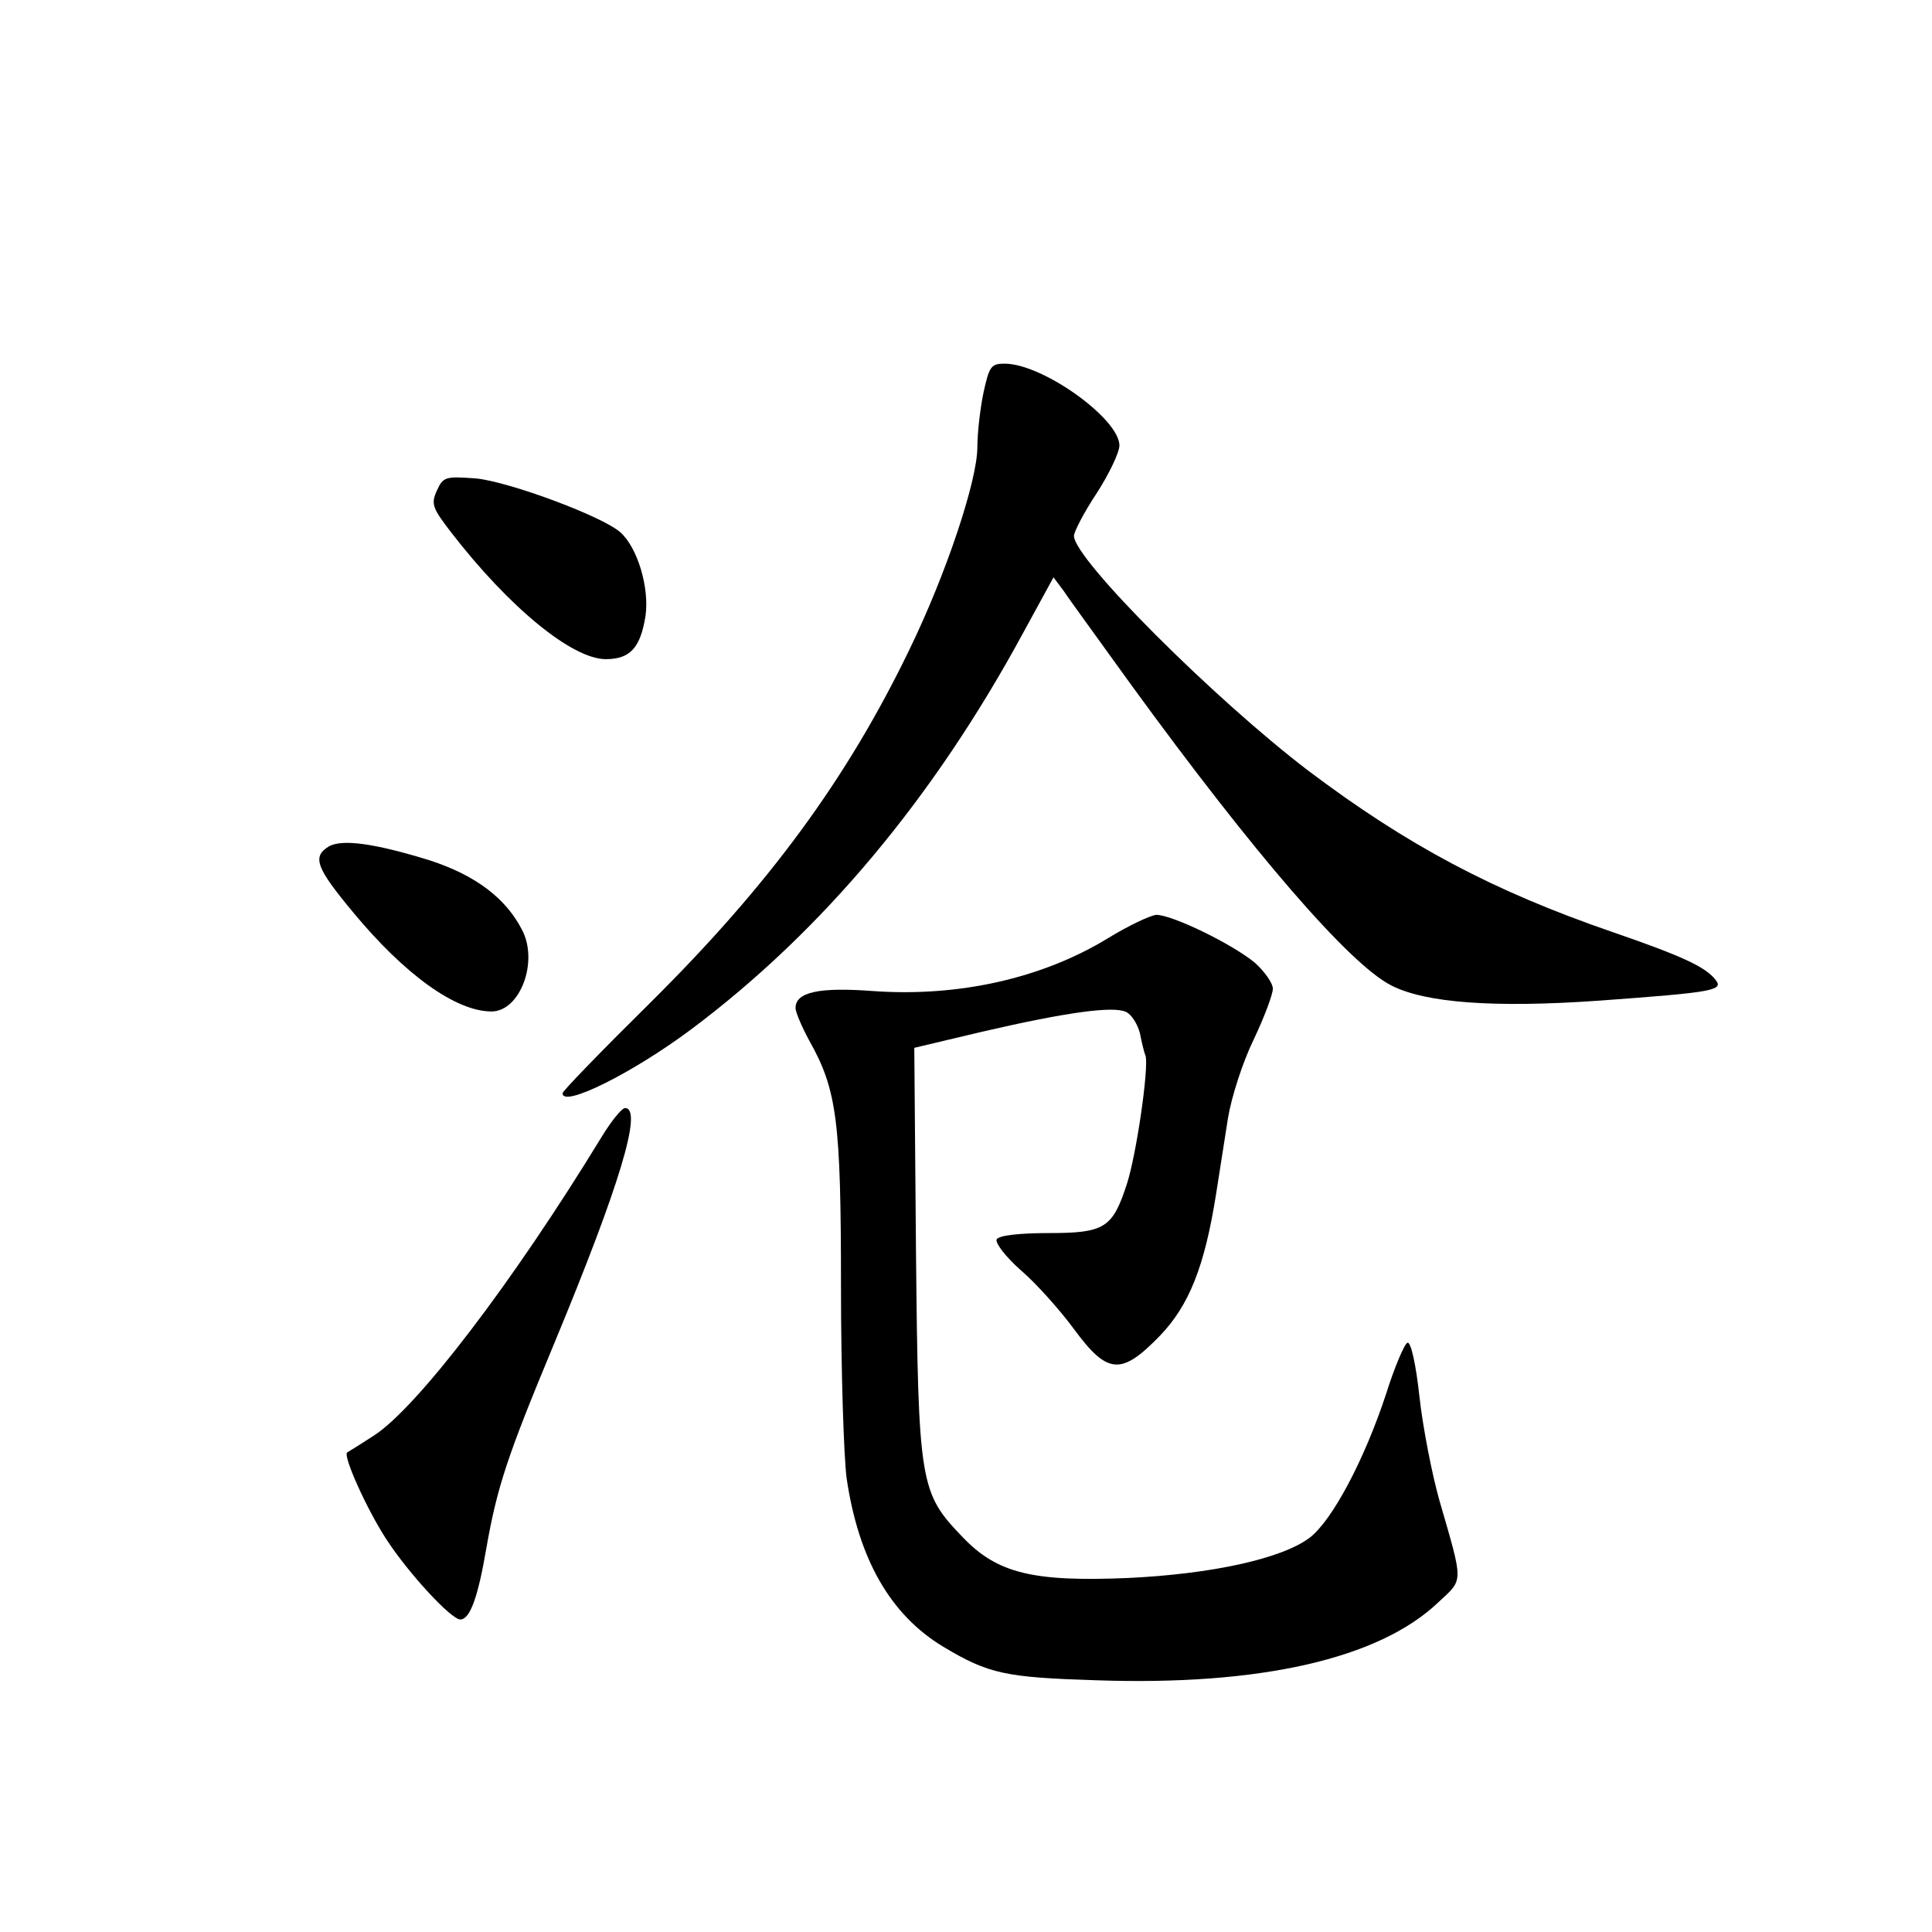 <?xml version="1.0" standalone="no"?>
<!DOCTYPE svg PUBLIC "-//W3C//DTD SVG 20010904//EN"
 "http://www.w3.org/TR/2001/REC-SVG-20010904/DTD/svg10.dtd">
<svg version="1.0" xmlns="http://www.w3.org/2000/svg"
 width="340pt" height="340pt" viewBox="0 0 340 340"
 preserveAspectRatio="xMidYMid meet">
<g transform="translate(0,340) scale(0.1,-0.1)"
fill="#000000" stroke="none">
<path d="M1731 2710 c-6 -28 -11 -72 -11 -97 0 -58 -54 -221 -119 -355 -110
-228 -247 -415 -458 -624 -84 -83 -153 -154 -153 -158 0 -26 124 36 227 113
231 173 427 408 584 698 l53 97 18 -24 c9 -14 64 -89 120 -167 214 -294 382
-489 456 -527 60 -31 181 -40 366 -27 205 15 221 18 204 38 -18 22 -59 41
-181 83 -209 72 -360 152 -535 284 -164 125 -412 372 -412 413 0 7 18 42 40
75 22 34 40 72 40 84 0 47 -135 144 -202 144 -24 0 -27 -5 -37 -50z"/>
<path d="M769 2537 c-11 -24 -8 -31 25 -74 102 -132 213 -223 272 -223 43 0
61 20 70 76 7 50 -14 120 -44 147 -31 28 -195 89 -254 95 -54 4 -58 3 -69 -21z"/>
<path d="M578 1910 c-29 -18 -21 -38 43 -115 91 -110 181 -175 244 -175 50 0
83 87 54 143 -29 57 -83 97 -163 123 -97 30 -155 38 -178 24z"/>
<path d="M1950 1749 c-116 -71 -264 -104 -415 -93 -94 7 -135 -2 -135 -30 0
-7 11 -33 24 -57 49 -87 56 -141 56 -434 0 -148 5 -300 10 -337 21 -142 77
-240 170 -296 80 -48 110 -54 269 -59 289 -10 498 38 602 137 45 42 45 31 2
180 -13 46 -29 128 -35 182 -6 56 -15 97 -21 95 -5 -1 -23 -43 -38 -91 -38
-115 -94 -221 -134 -252 -49 -37 -172 -64 -320 -71 -167 -7 -230 8 -291 72
-75 78 -78 92 -82 501 l-3 360 118 28 c151 35 233 46 255 35 10 -5 20 -22 24
-37 3 -15 7 -33 10 -40 6 -21 -16 -174 -33 -226 -25 -77 -39 -86 -137 -86 -51
0 -88 -4 -92 -11 -3 -6 15 -30 42 -54 27 -23 69 -70 94 -104 59 -80 83 -82
151 -12 52 54 79 123 99 249 6 37 15 97 21 134 6 37 26 99 45 138 19 40 34 80
34 90 0 10 -15 31 -32 46 -40 33 -145 84 -173 84 -11 -1 -49 -19 -85 -41z"/>
<path d="M1058 1398 c-155 -254 -325 -477 -401 -525 -23 -15 -44 -28 -46 -29
-8 -6 35 -101 69 -153 39 -60 114 -141 130 -141 17 0 31 38 46 126 19 108 37
162 119 359 115 277 157 415 125 415 -6 0 -25 -24 -42 -52z"/>
</g>
</svg>
